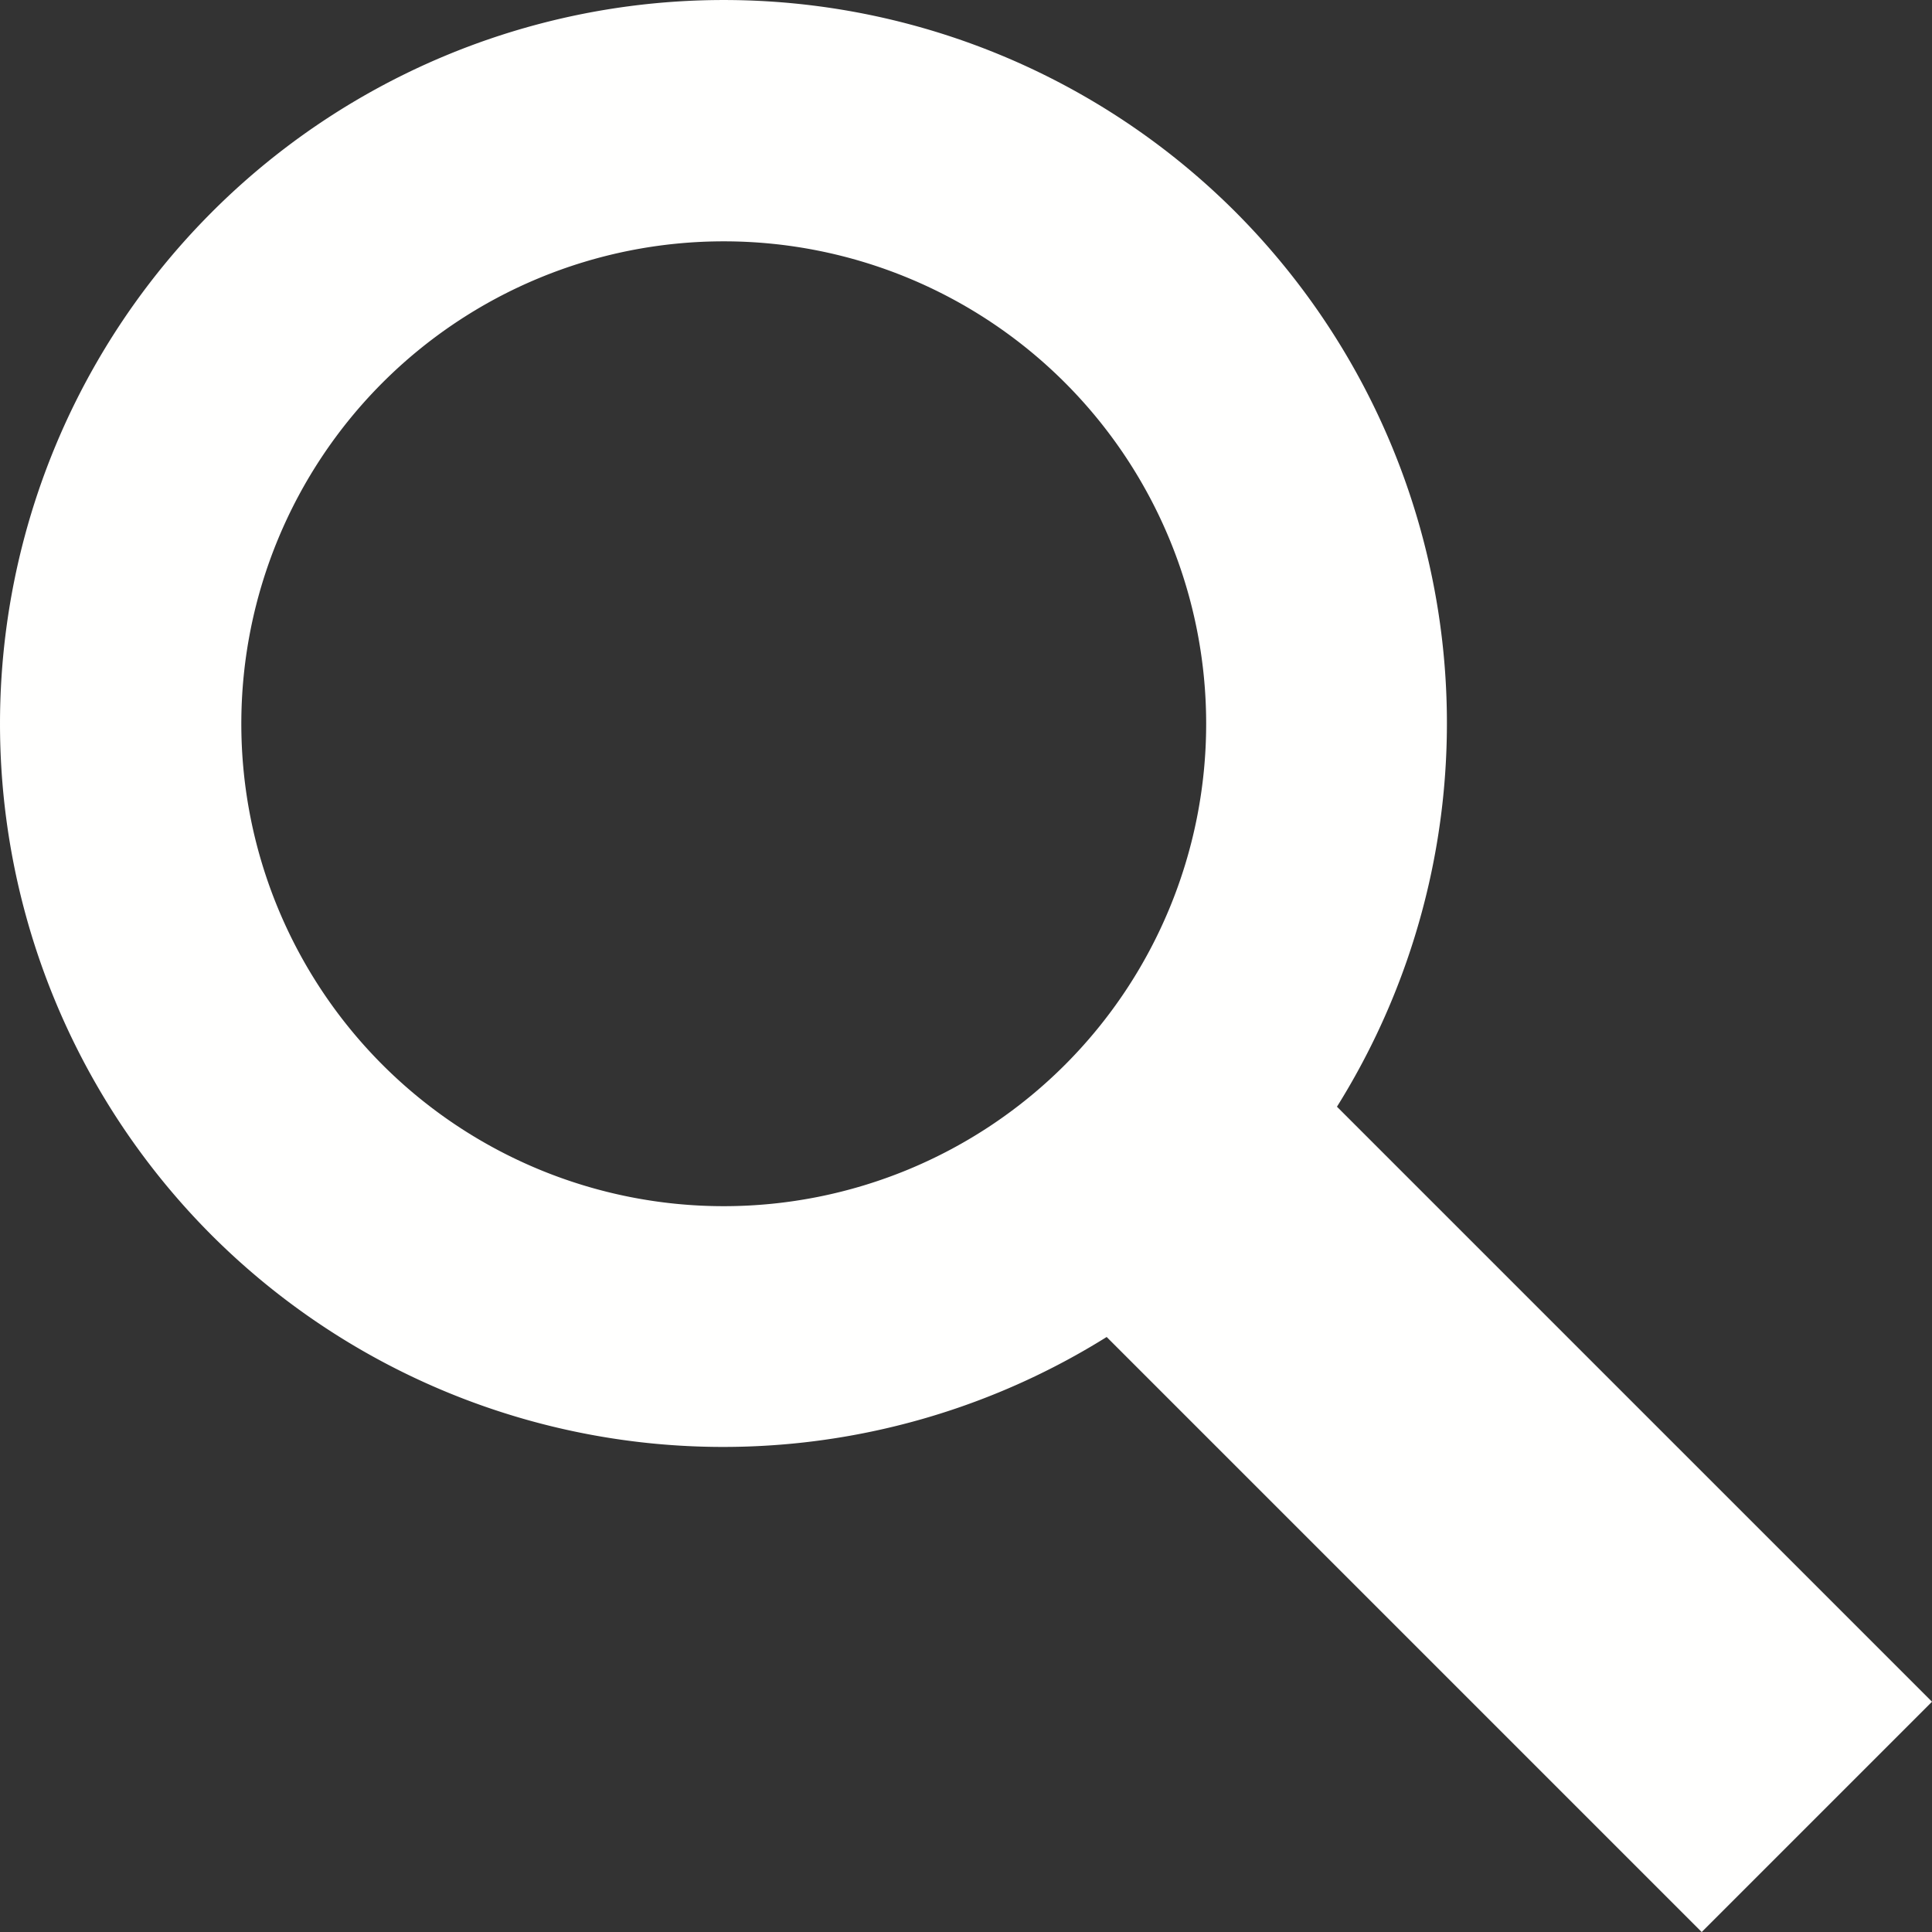 <svg width="100%" viewBox="0 0 800 800" xmlns="http://www.w3.org/2000/svg" style="vertical-align: middle; max-width: 100%; width: 100%;"><rect x="0" y="0" width="800" height="800" fill="#333333" stroke="none"/><g transform="translate(0 -252.36)">
  <path d="m87.776 340.14a299.7 299.7 0 0 0 0 423.83 299.7 299.7 0 0 0 370.47 42.01l246.39 246.39 95.361-95.358-246.39-246.39a299.7 299.7 0 0 0 -42.01 -370.48 299.7 299.7 0 0 0 -423.83 0zm70.651 70.652a199.8 199.8 0 0 1 282.52 0 199.8 199.8 0 0 1 0 282.52 199.8 199.8 0 0 1 -282.52 0 199.8 199.8 0 0 1 0 -282.52z" fill="rgb(255,255,254)" style="isolation:auto;mix-blend-mode:normal"></path>
 </g></svg>